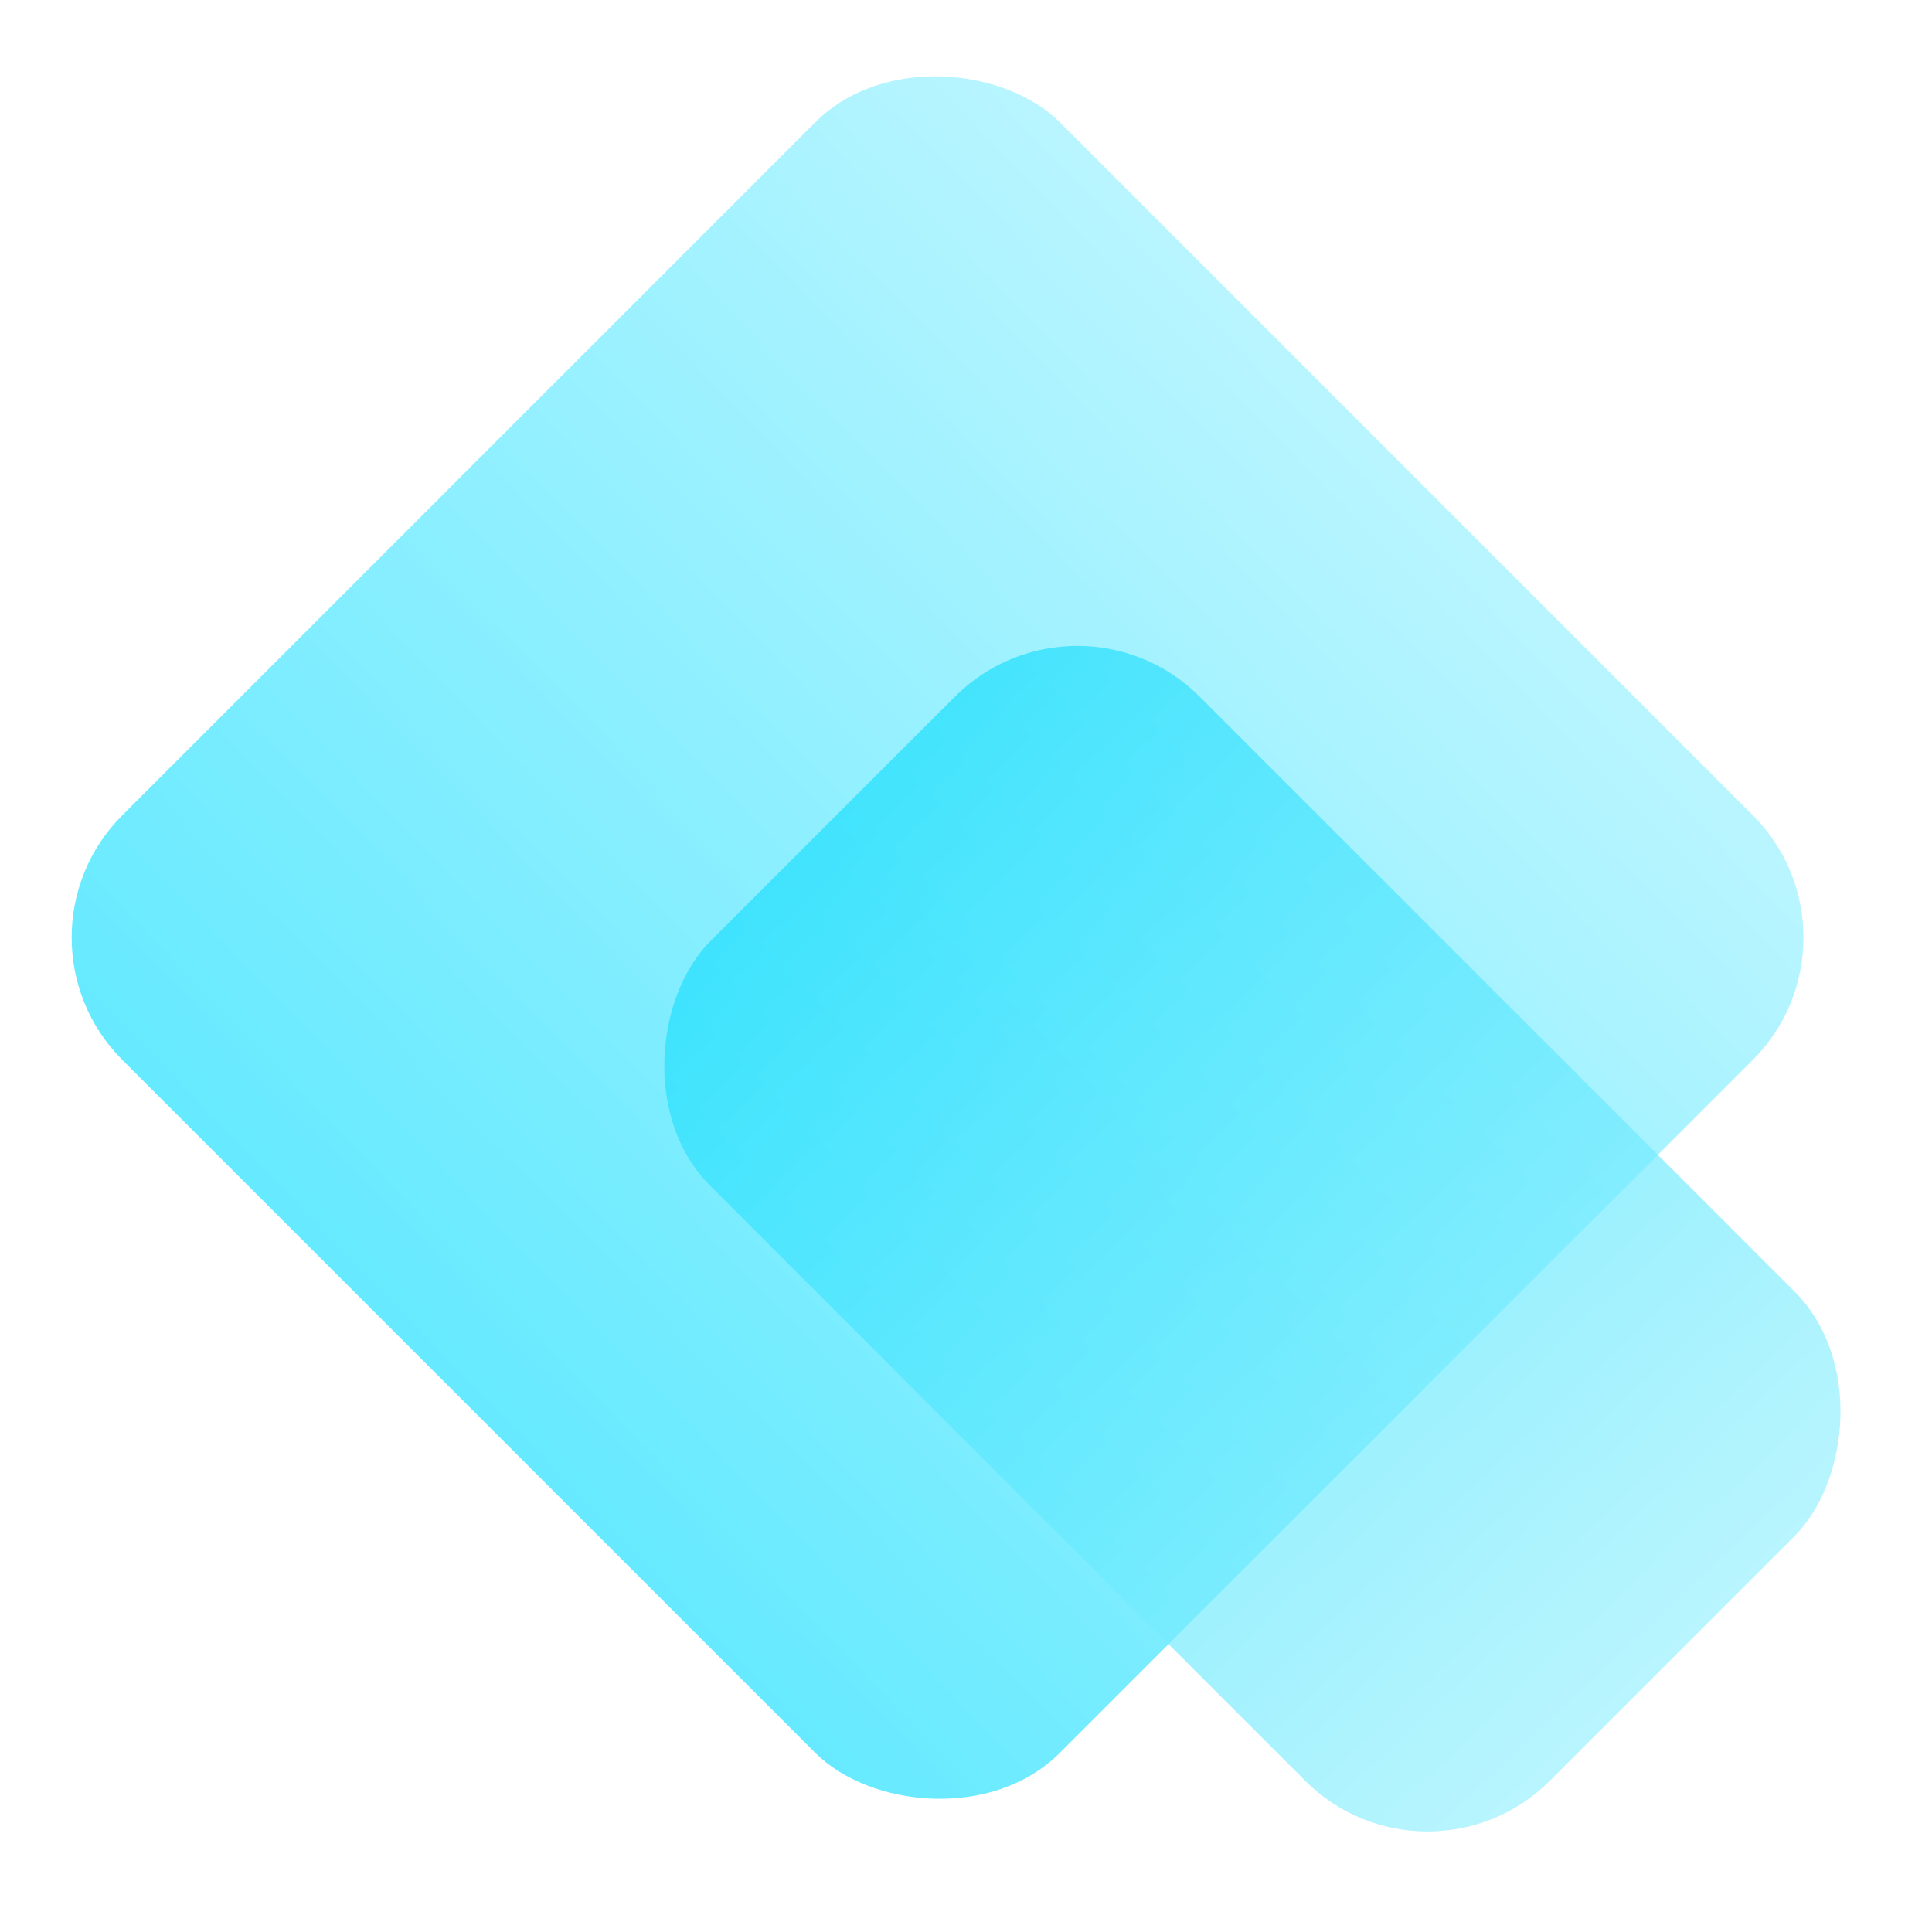 <svg width="46" height="46" viewBox="0 0 46 46" fill="none" xmlns="http://www.w3.org/2000/svg">
<rect opacity="0.7" y="22.323" width="31.569" height="31.569" rx="4.119" transform="rotate(-45 0 22.323)" fill="url(#paint0_linear_98_33102)"/>
<rect opacity="0.7" x="25.65" y="13.673" width="28.268" height="16.476" rx="4.119" transform="rotate(45 25.65 13.673)" fill="url(#paint1_linear_98_33102)"/>
<defs>
<linearGradient id="paint0_linear_98_33102" x1="-8.443" y1="34.436" x2="36.341" y2="35.17" gradientUnits="userSpaceOnUse">
<stop stop-color="#06DDFF"/>
<stop offset="1" stop-color="#ADF4FF"/>
</linearGradient>
<linearGradient id="paint1_linear_98_33102" x1="18.09" y1="19.996" x2="58.171" y2="21.123" gradientUnits="userSpaceOnUse">
<stop stop-color="#00DAFD"/>
<stop offset="1" stop-color="#ADF4FF"/>
</linearGradient>
</defs>
</svg>
